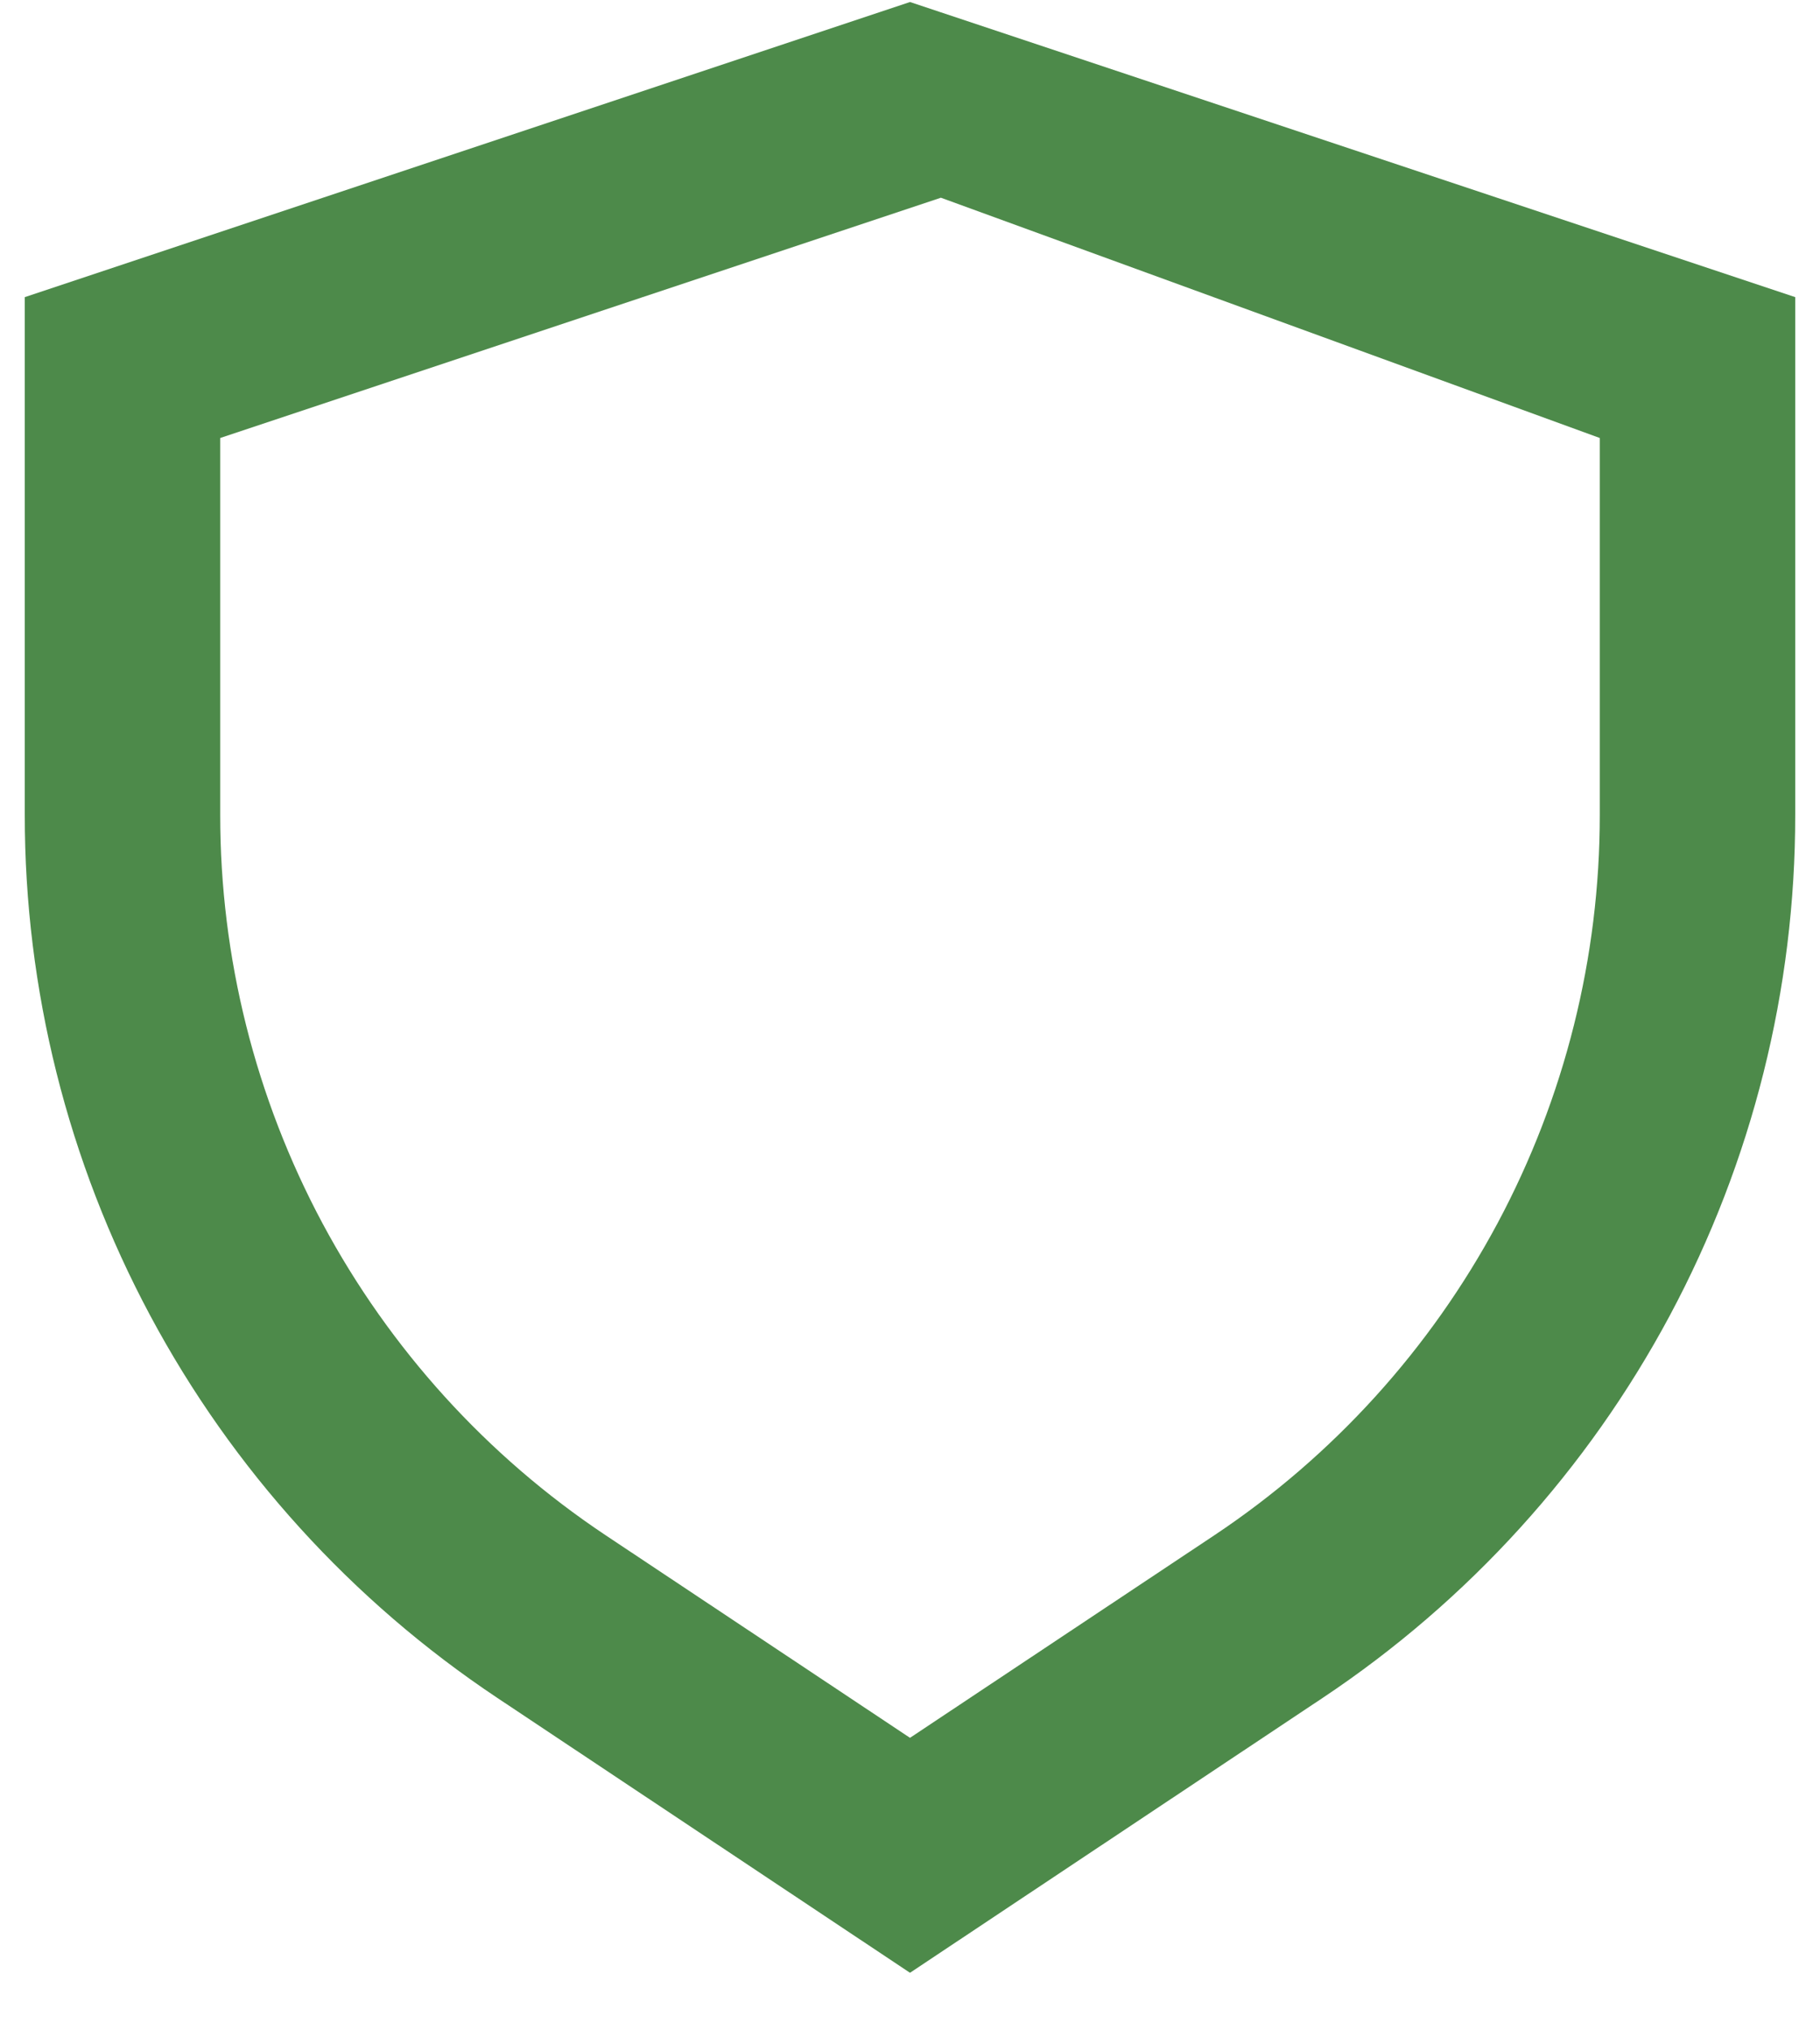 <svg width="26" height="29" viewBox="0 0 26 29" fill="none" xmlns="http://www.w3.org/2000/svg">
<path d="M22.854 6.256V11.639C22.855 13.674 22.353 15.678 21.393 17.473C20.432 19.267 19.045 20.797 17.352 21.926L13 24.822L8.648 21.926C6.955 20.797 5.568 19.267 4.607 17.473C3.647 15.678 3.145 13.674 3.146 11.639V6.256L13.441 2.824L22.854 6.256ZM13 0.029L12.559 0.176L0.354 4.244V11.637C0.352 14.132 0.968 16.589 2.145 18.789C3.322 20.989 5.025 22.866 7.102 24.25L13 28.178L18.898 24.25C20.975 22.866 22.678 20.989 23.855 18.789C25.032 16.589 25.648 14.132 25.646 11.637V4.244L13 0.029Z" fill="#4D8A4A"/>
</svg>
